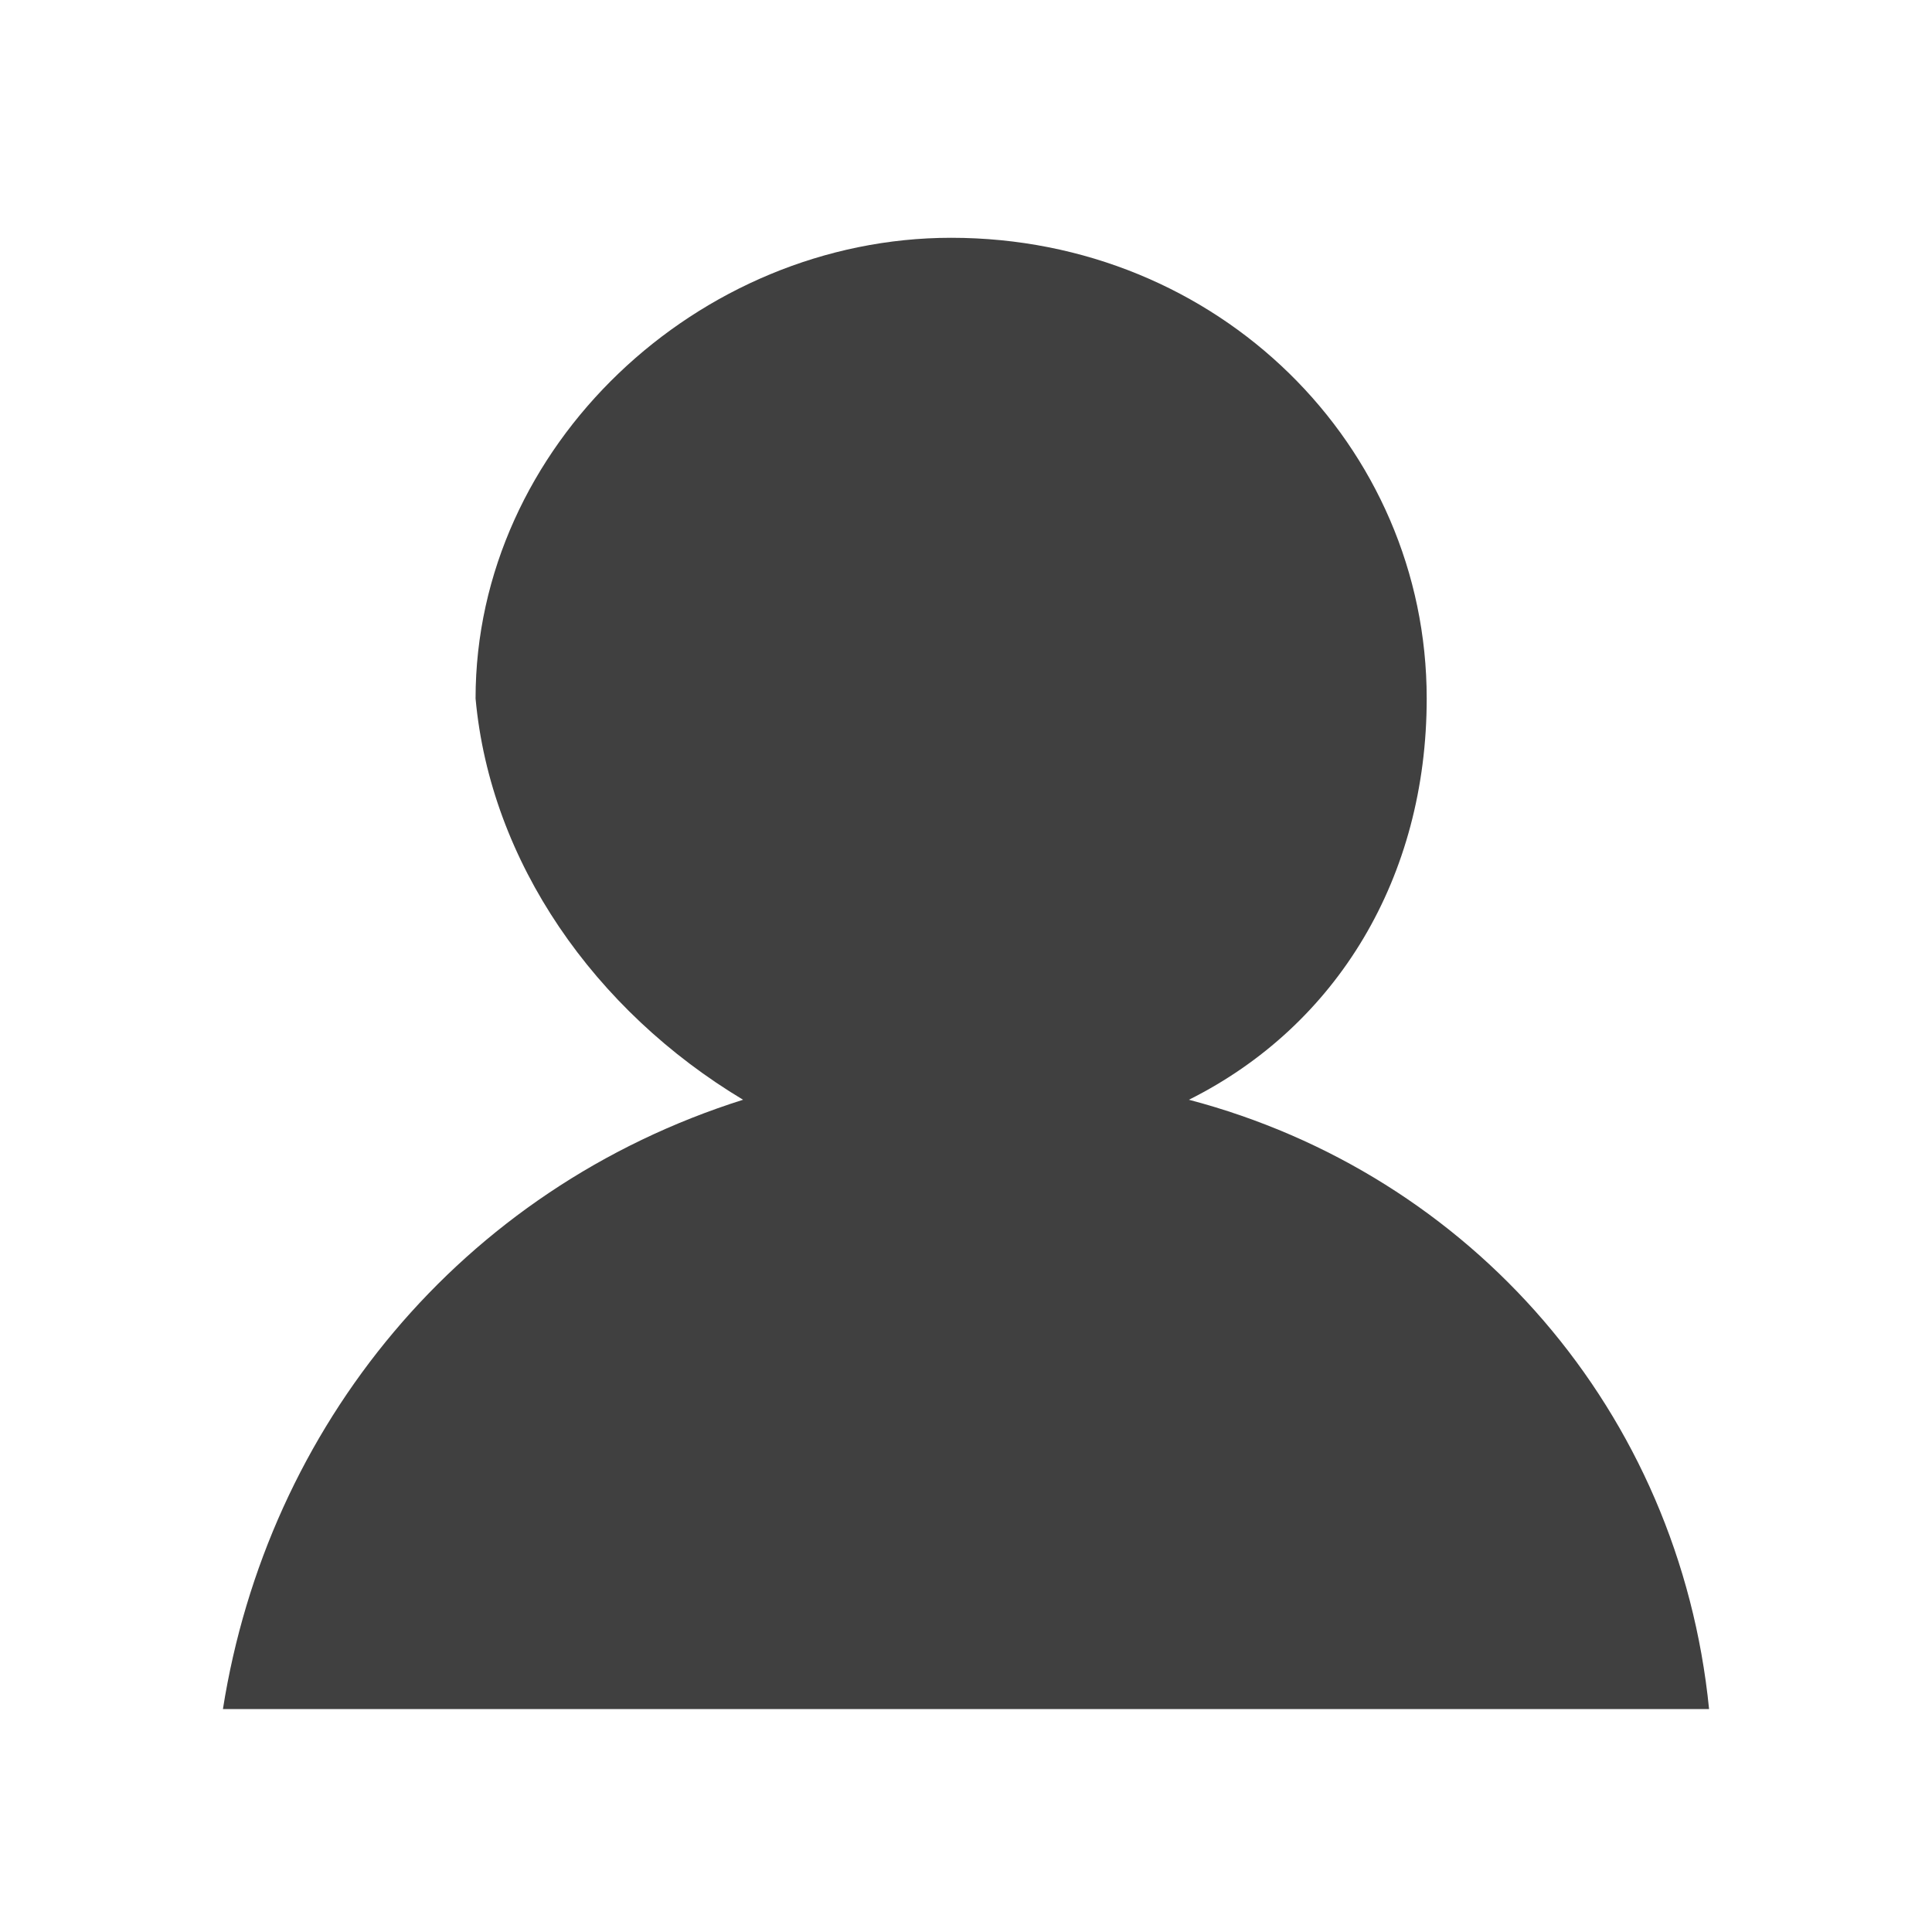 <?xml version="1.0" encoding="utf-8"?>
<!-- Generator: Adobe Illustrator 19.0.0, SVG Export Plug-In . SVG Version: 6.00 Build 0)  -->
<svg version="1.1" id="圖層_1" xmlns="http://www.w3.org/2000/svg" xmlns:xlink="http://www.w3.org/1999/xlink" x="0px" y="0px"
	 viewBox="0 0 13 13" style="enable-background:new 0 0 13 13;" xml:space="preserve">
<style type="text/css">
	.st0{fill:#404040;}
</style>
<path id="XMLID_389_" class="st0" d="M10.9,11.5L10.9,11.5h0.6c-0.2-2-1.6-3.6-3.5-4.1c1-0.5,1.6-1.5,1.6-2.7c0-1.7-1.4-3.1-3.2-3.1
	c-1.7,0-3.2,1.4-3.2,3.1C3.3,5.8,4,6.8,5,7.4c-1.9,0.6-3.2,2.2-3.5,4.1h0.6h0.1"/>
</svg>
